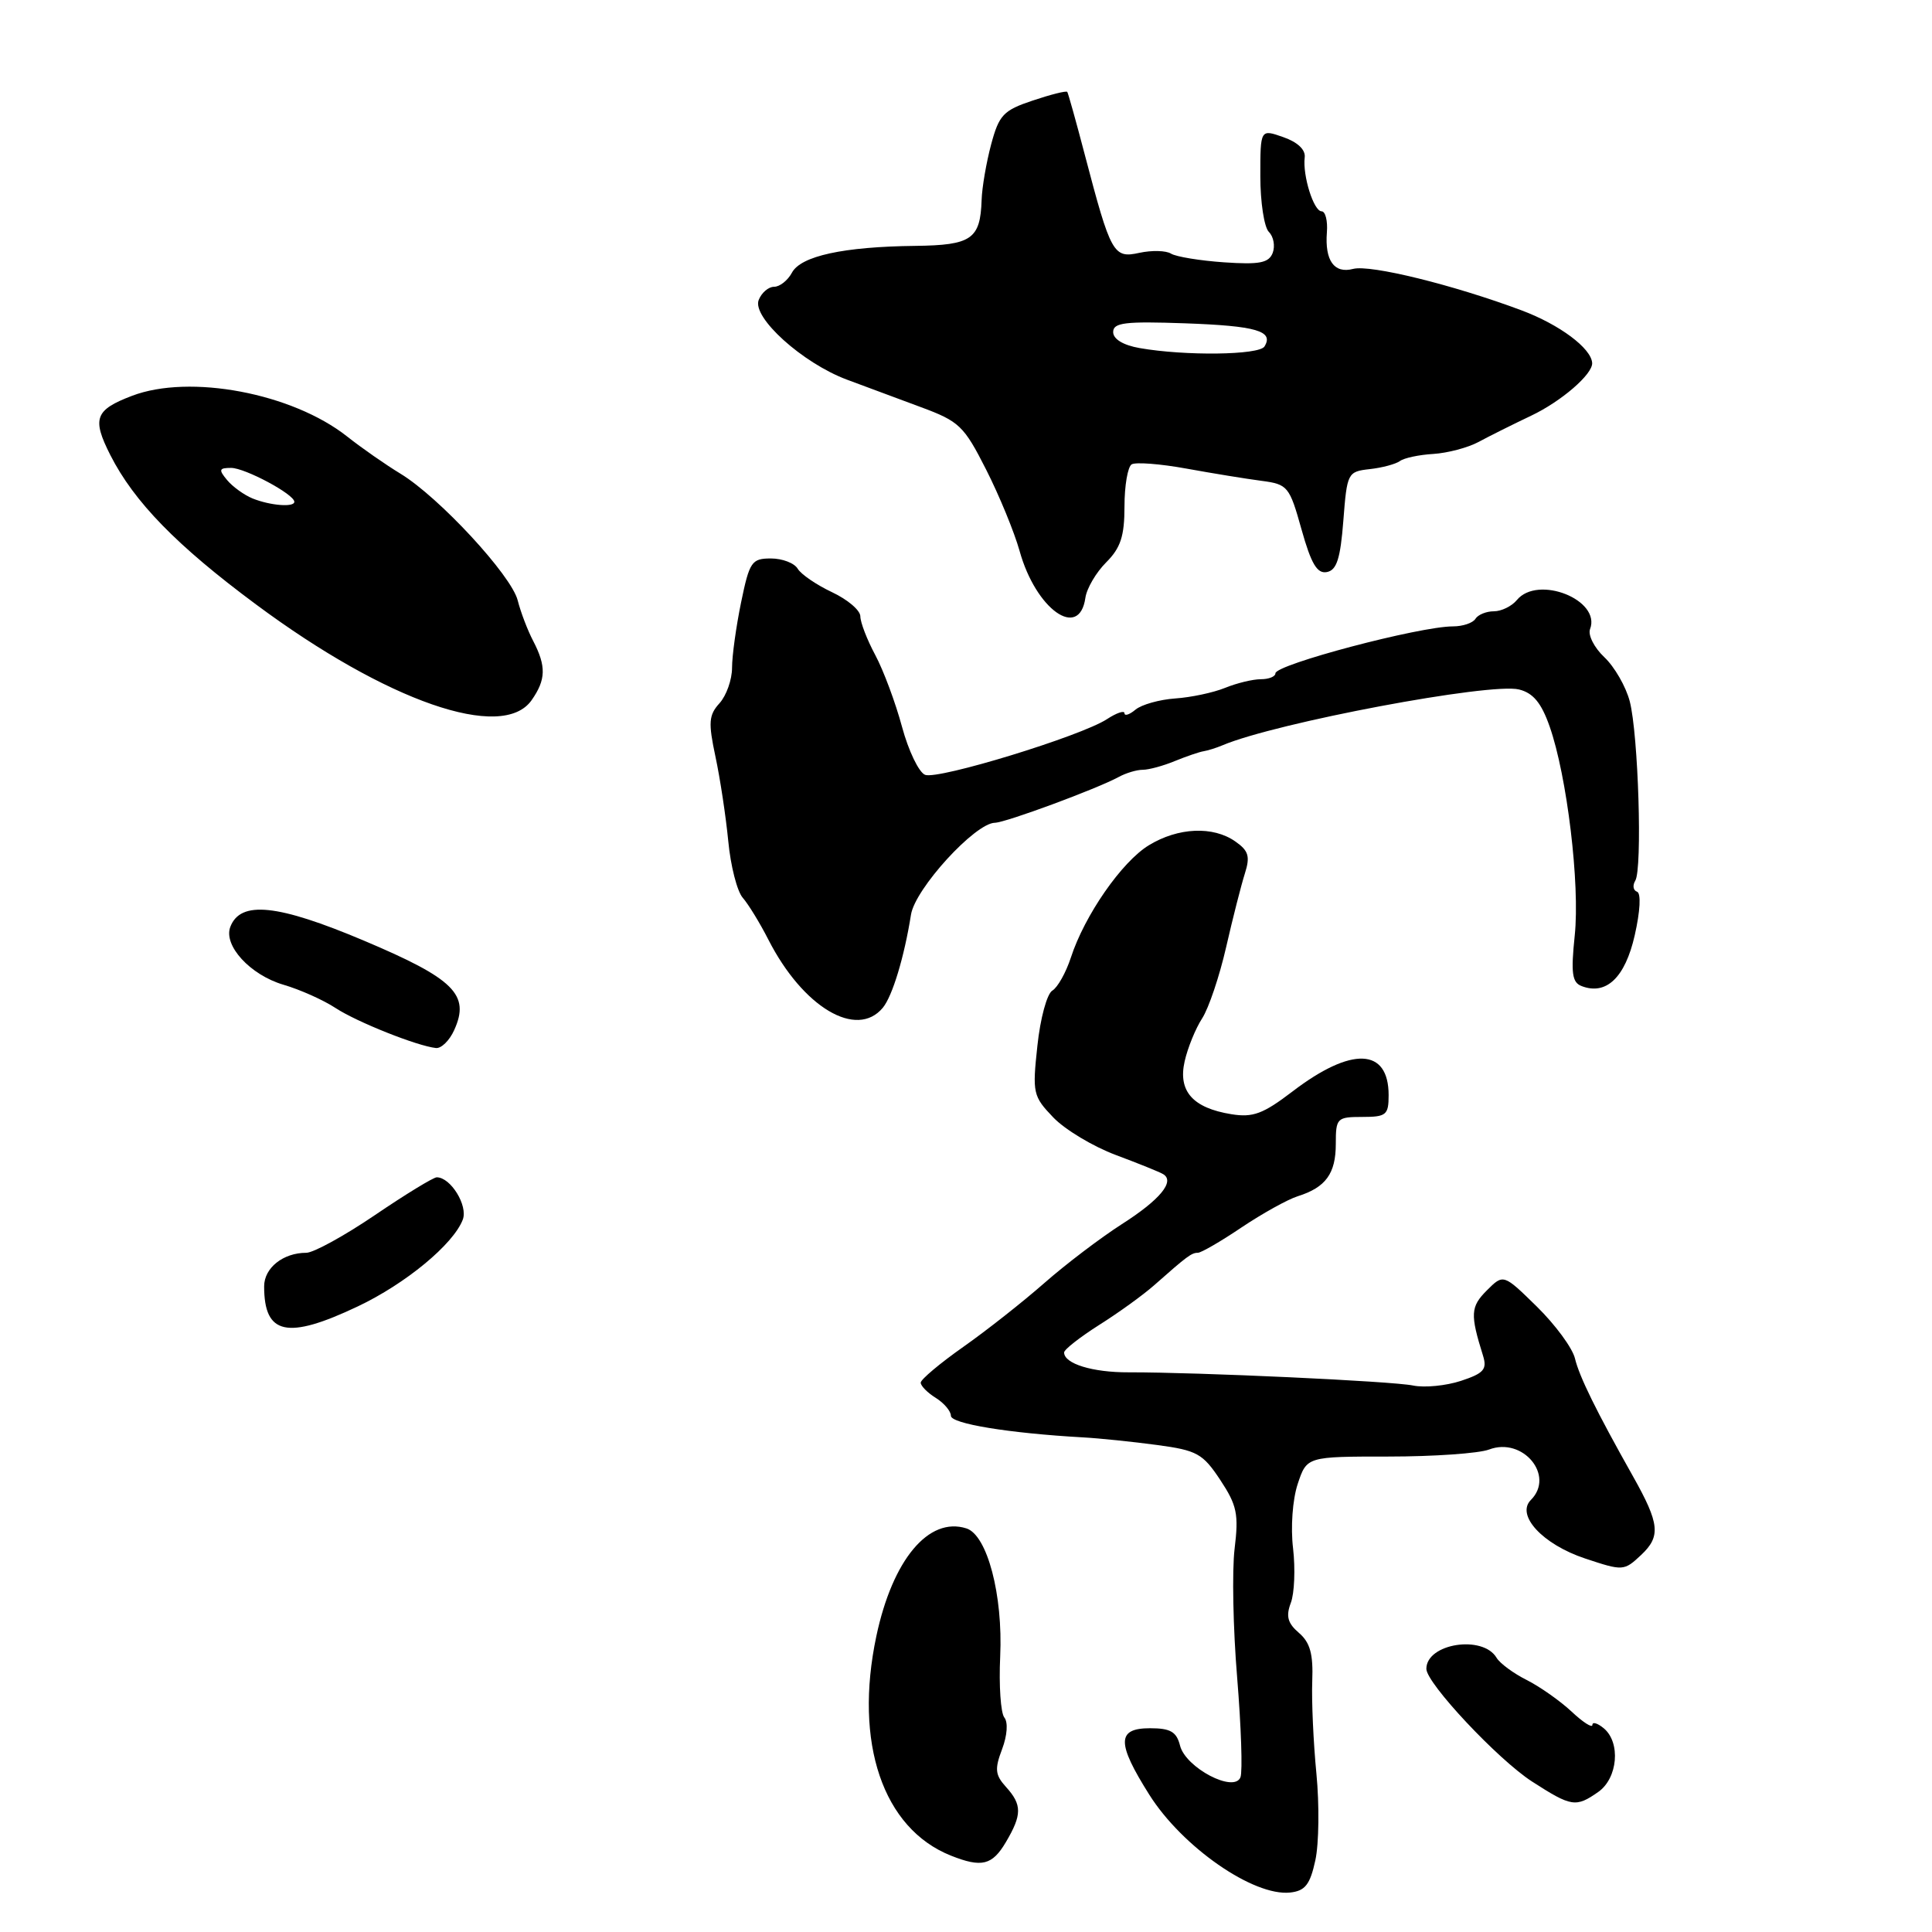 <?xml version="1.0" encoding="UTF-8" standalone="no"?>
<!DOCTYPE svg PUBLIC "-//W3C//DTD SVG 1.1//EN" "http://www.w3.org/Graphics/SVG/1.1/DTD/svg11.dtd" >
<svg xmlns="http://www.w3.org/2000/svg" xmlns:xlink="http://www.w3.org/1999/xlink" version="1.1" viewBox="0 0 256 256">
 <g >
 <path fill="currentColor"
d=" M 174.29 246.50 C 174.77 244.30 174.83 239.12 174.43 235.00 C 174.03 230.88 173.78 225.37 173.88 222.77 C 174.02 219.16 173.60 217.64 172.11 216.36 C 170.62 215.08 170.37 214.16 171.04 212.39 C 171.52 211.13 171.65 207.88 171.34 205.18 C 171.00 202.38 171.27 198.71 171.95 196.64 C 173.16 193.00 173.16 193.00 184.01 193.00 C 189.98 193.00 195.97 192.58 197.31 192.07 C 201.79 190.37 206.07 195.53 202.85 198.75 C 200.83 200.77 204.41 204.64 210.04 206.51 C 215.06 208.18 215.19 208.17 217.46 206.04 C 220.09 203.57 219.91 201.90 216.38 195.62 C 211.52 186.99 209.27 182.42 208.69 180.00 C 208.36 178.62 206.09 175.54 203.65 173.14 C 199.21 168.79 199.21 168.79 197.01 170.99 C 194.85 173.15 194.79 174.15 196.51 179.64 C 197.07 181.45 196.61 181.97 193.59 182.97 C 191.61 183.62 188.76 183.90 187.25 183.59 C 184.47 183.01 158.69 181.82 149.55 181.84 C 144.77 181.86 141.00 180.70 141.00 179.21 C 141.00 178.82 143.10 177.18 145.65 175.56 C 148.21 173.95 151.47 171.59 152.90 170.33 C 157.31 166.43 157.89 166.00 158.72 166.00 C 159.16 166.00 161.77 164.49 164.51 162.64 C 167.26 160.80 170.60 158.94 171.95 158.51 C 175.67 157.34 177.00 155.51 177.00 151.57 C 177.00 148.16 177.15 148.00 180.50 148.00 C 183.69 148.00 184.00 147.74 184.00 145.12 C 184.00 138.84 179.09 138.65 171.27 144.62 C 167.37 147.60 166.02 148.10 163.17 147.64 C 158.04 146.81 156.08 144.59 156.97 140.64 C 157.37 138.85 158.42 136.28 159.29 134.94 C 160.16 133.60 161.59 129.35 162.47 125.50 C 163.35 121.65 164.47 117.26 164.95 115.75 C 165.67 113.48 165.45 112.73 163.69 111.50 C 160.74 109.43 156.12 109.63 152.23 112.00 C 148.64 114.19 143.71 121.29 141.89 126.90 C 141.24 128.88 140.14 130.84 139.44 131.26 C 138.73 131.67 137.84 134.96 137.46 138.57 C 136.78 144.84 136.88 145.26 139.56 148.06 C 141.11 149.68 144.84 151.92 147.87 153.05 C 150.89 154.18 153.72 155.32 154.14 155.59 C 155.71 156.55 153.69 158.99 148.66 162.20 C 145.82 164.02 141.20 167.53 138.39 170.00 C 135.58 172.47 130.74 176.29 127.64 178.47 C 124.54 180.65 122.00 182.79 122.00 183.21 C 122.00 183.64 122.90 184.55 124.00 185.23 C 125.10 185.92 126.00 186.99 126.00 187.60 C 126.00 188.65 133.72 189.91 143.50 190.46 C 145.70 190.58 150.12 191.04 153.32 191.47 C 158.61 192.18 159.37 192.60 161.69 196.10 C 163.91 199.46 164.15 200.63 163.59 205.23 C 163.24 208.13 163.39 215.81 163.93 222.29 C 164.46 228.78 164.66 234.72 164.37 235.49 C 163.55 237.62 157.10 234.24 156.36 231.30 C 155.90 229.47 155.10 229.00 152.39 229.00 C 147.97 229.00 147.95 230.93 152.29 237.81 C 156.66 244.74 166.10 251.30 170.96 250.77 C 172.94 250.55 173.59 249.72 174.29 246.50 Z  M 133.28 244.10 C 135.43 240.46 135.44 239.14 133.30 236.78 C 131.86 235.19 131.78 234.41 132.78 231.78 C 133.47 229.95 133.59 228.21 133.08 227.58 C 132.60 226.98 132.35 223.35 132.53 219.50 C 132.91 211.34 130.81 203.39 128.05 202.52 C 123.06 200.93 118.27 206.66 116.12 216.80 C 113.13 230.93 116.98 242.28 126.00 245.88 C 130.08 247.50 131.47 247.16 133.28 244.10 Z  M 211.78 237.44 C 214.37 235.62 214.78 230.89 212.50 229.00 C 211.68 228.32 211.00 228.12 211.00 228.56 C 211.00 229.01 209.76 228.22 208.25 226.80 C 206.74 225.39 204.06 223.50 202.30 222.61 C 200.54 221.73 198.74 220.40 198.30 219.66 C 196.47 216.59 189.00 217.77 189.00 221.13 C 189.00 223.03 198.49 233.15 203.00 236.06 C 208.23 239.43 208.81 239.52 211.78 237.44 Z  M 47.40 173.11 C 53.74 170.11 60.07 164.88 61.32 161.61 C 62.03 159.76 59.72 156.00 57.87 156.00 C 57.43 156.00 53.74 158.25 49.69 161.00 C 45.64 163.75 41.54 166.00 40.59 166.00 C 37.52 166.00 35.00 168.00 35.00 170.45 C 35.00 176.88 38.06 177.54 47.40 173.11 Z  M 60.18 136.50 C 62.32 131.80 60.20 129.70 48.20 124.63 C 36.78 119.81 31.87 119.30 30.52 122.81 C 29.57 125.28 33.15 129.18 37.55 130.48 C 39.75 131.12 42.85 132.51 44.45 133.56 C 47.30 135.43 55.27 138.60 57.77 138.87 C 58.47 138.94 59.56 137.88 60.18 136.50 Z  M 116.98 133.53 C 118.25 131.99 119.82 126.81 120.71 121.20 C 121.25 117.76 129.19 109.07 131.83 109.02 C 133.25 109.00 145.36 104.52 148.24 102.95 C 149.19 102.43 150.62 102.00 151.42 102.00 C 152.22 102.00 154.14 101.48 155.68 100.84 C 157.23 100.21 158.95 99.62 159.50 99.54 C 160.05 99.45 161.18 99.10 162.00 98.75 C 169.04 95.77 197.51 90.41 201.28 91.36 C 203.15 91.82 204.24 93.14 205.33 96.25 C 207.64 102.81 209.37 117.19 208.66 123.96 C 208.14 128.95 208.31 130.18 209.57 130.66 C 212.84 131.92 215.34 129.53 216.61 123.93 C 217.34 120.72 217.46 118.36 216.92 118.16 C 216.40 117.98 216.30 117.32 216.68 116.70 C 217.64 115.15 217.09 97.31 215.95 92.93 C 215.44 90.97 213.92 88.34 212.58 87.08 C 211.24 85.82 210.39 84.14 210.69 83.36 C 212.18 79.49 203.78 76.15 201.00 79.50 C 200.32 80.33 198.94 81.00 197.94 81.00 C 196.94 81.00 195.84 81.45 195.50 82.00 C 195.16 82.55 193.82 83.00 192.52 83.00 C 188.11 83.00 169.00 88.05 169.00 89.22 C 169.00 89.65 168.13 90.00 167.07 90.00 C 166.00 90.00 163.86 90.52 162.32 91.15 C 160.77 91.78 157.80 92.41 155.71 92.55 C 153.63 92.70 151.27 93.36 150.46 94.03 C 149.66 94.70 149.00 94.91 149.00 94.51 C 149.00 94.10 147.95 94.46 146.68 95.29 C 143.24 97.54 124.32 103.34 122.58 102.67 C 121.76 102.35 120.38 99.49 119.52 96.30 C 118.66 93.11 117.07 88.84 115.98 86.80 C 114.89 84.77 114.00 82.46 114.00 81.67 C 114.00 80.87 112.31 79.44 110.25 78.47 C 108.19 77.50 106.14 76.10 105.70 75.36 C 105.26 74.61 103.66 74.00 102.15 74.00 C 99.60 74.00 99.31 74.43 98.20 79.81 C 97.54 83.01 97.00 86.91 97.00 88.48 C 97.00 90.06 96.25 92.17 95.34 93.18 C 93.91 94.75 93.84 95.74 94.80 100.25 C 95.42 103.14 96.18 108.18 96.50 111.46 C 96.81 114.73 97.67 118.11 98.42 118.96 C 99.16 119.81 100.69 122.30 101.81 124.50 C 106.39 133.48 113.51 137.71 116.98 133.53 Z  M 70.44 92.78 C 72.35 90.06 72.39 88.28 70.65 84.93 C 69.91 83.52 68.99 81.10 68.60 79.56 C 67.77 76.24 58.17 65.87 53.07 62.77 C 51.11 61.58 47.92 59.36 46.00 57.84 C 38.72 52.09 25.14 49.53 17.49 52.45 C 12.58 54.32 12.17 55.46 14.62 60.30 C 17.77 66.50 23.42 72.30 33.91 80.08 C 51.25 92.96 66.58 98.29 70.44 92.78 Z  M 143.82 79.21 C 144.00 77.96 145.24 75.85 146.57 74.52 C 148.49 72.60 149.00 71.05 149.00 67.10 C 149.00 64.36 149.43 61.85 149.95 61.53 C 150.48 61.21 153.74 61.46 157.20 62.09 C 160.67 62.72 165.14 63.45 167.14 63.71 C 170.64 64.17 170.86 64.44 172.46 70.16 C 173.74 74.72 174.53 76.05 175.82 75.80 C 177.12 75.55 177.61 74.03 178.00 68.99 C 178.49 62.65 178.57 62.49 181.50 62.16 C 183.15 61.98 184.95 61.49 185.50 61.09 C 186.05 60.68 188.04 60.26 189.92 60.15 C 191.81 60.03 194.51 59.32 195.92 58.56 C 197.34 57.79 200.47 56.23 202.89 55.08 C 206.89 53.18 211.05 49.58 210.97 48.10 C 210.86 46.15 206.65 43.01 201.63 41.13 C 192.57 37.74 181.58 35.04 179.30 35.63 C 176.79 36.29 175.53 34.54 175.82 30.78 C 175.94 29.25 175.62 28.00 175.12 28.00 C 174.07 28.00 172.59 23.27 172.88 20.86 C 173.01 19.84 171.94 18.83 170.04 18.17 C 167.00 17.10 167.00 17.10 167.00 23.35 C 167.00 26.79 167.51 30.11 168.13 30.73 C 168.76 31.36 168.98 32.60 168.64 33.51 C 168.12 34.84 166.90 35.08 162.20 34.76 C 159.01 34.54 155.84 34.02 155.17 33.61 C 154.50 33.19 152.61 33.15 150.98 33.50 C 147.53 34.26 147.20 33.67 143.74 20.50 C 142.59 16.10 141.54 12.36 141.42 12.18 C 141.29 12.00 139.24 12.52 136.85 13.32 C 132.95 14.62 132.38 15.23 131.33 19.14 C 130.69 21.54 130.12 24.85 130.07 26.50 C 129.90 31.69 128.73 32.49 121.28 32.58 C 111.76 32.69 106.11 33.92 104.93 36.14 C 104.38 37.16 103.32 38.00 102.57 38.00 C 101.82 38.00 100.91 38.79 100.53 39.75 C 99.63 42.05 106.33 48.10 112.21 50.30 C 114.57 51.18 118.97 52.82 122.00 53.94 C 127.11 55.83 127.72 56.41 130.67 62.23 C 132.42 65.68 134.41 70.53 135.10 73.00 C 137.25 80.75 143.02 84.85 143.82 79.21 Z  M 33.47 66.05 C 32.35 65.59 30.83 64.50 30.09 63.61 C 28.94 62.23 29.02 62.00 30.63 62.00 C 32.48 62.01 39.00 65.50 39.00 66.49 C 39.00 67.25 35.80 66.99 33.47 66.05 Z  M 151.00 46.12 C 148.83 45.74 147.50 44.93 147.50 44.00 C 147.50 42.75 149.07 42.56 157.00 42.84 C 166.48 43.18 168.82 43.86 167.55 45.91 C 166.84 47.06 157.02 47.18 151.00 46.12 Z "/>
</g>
</svg>
